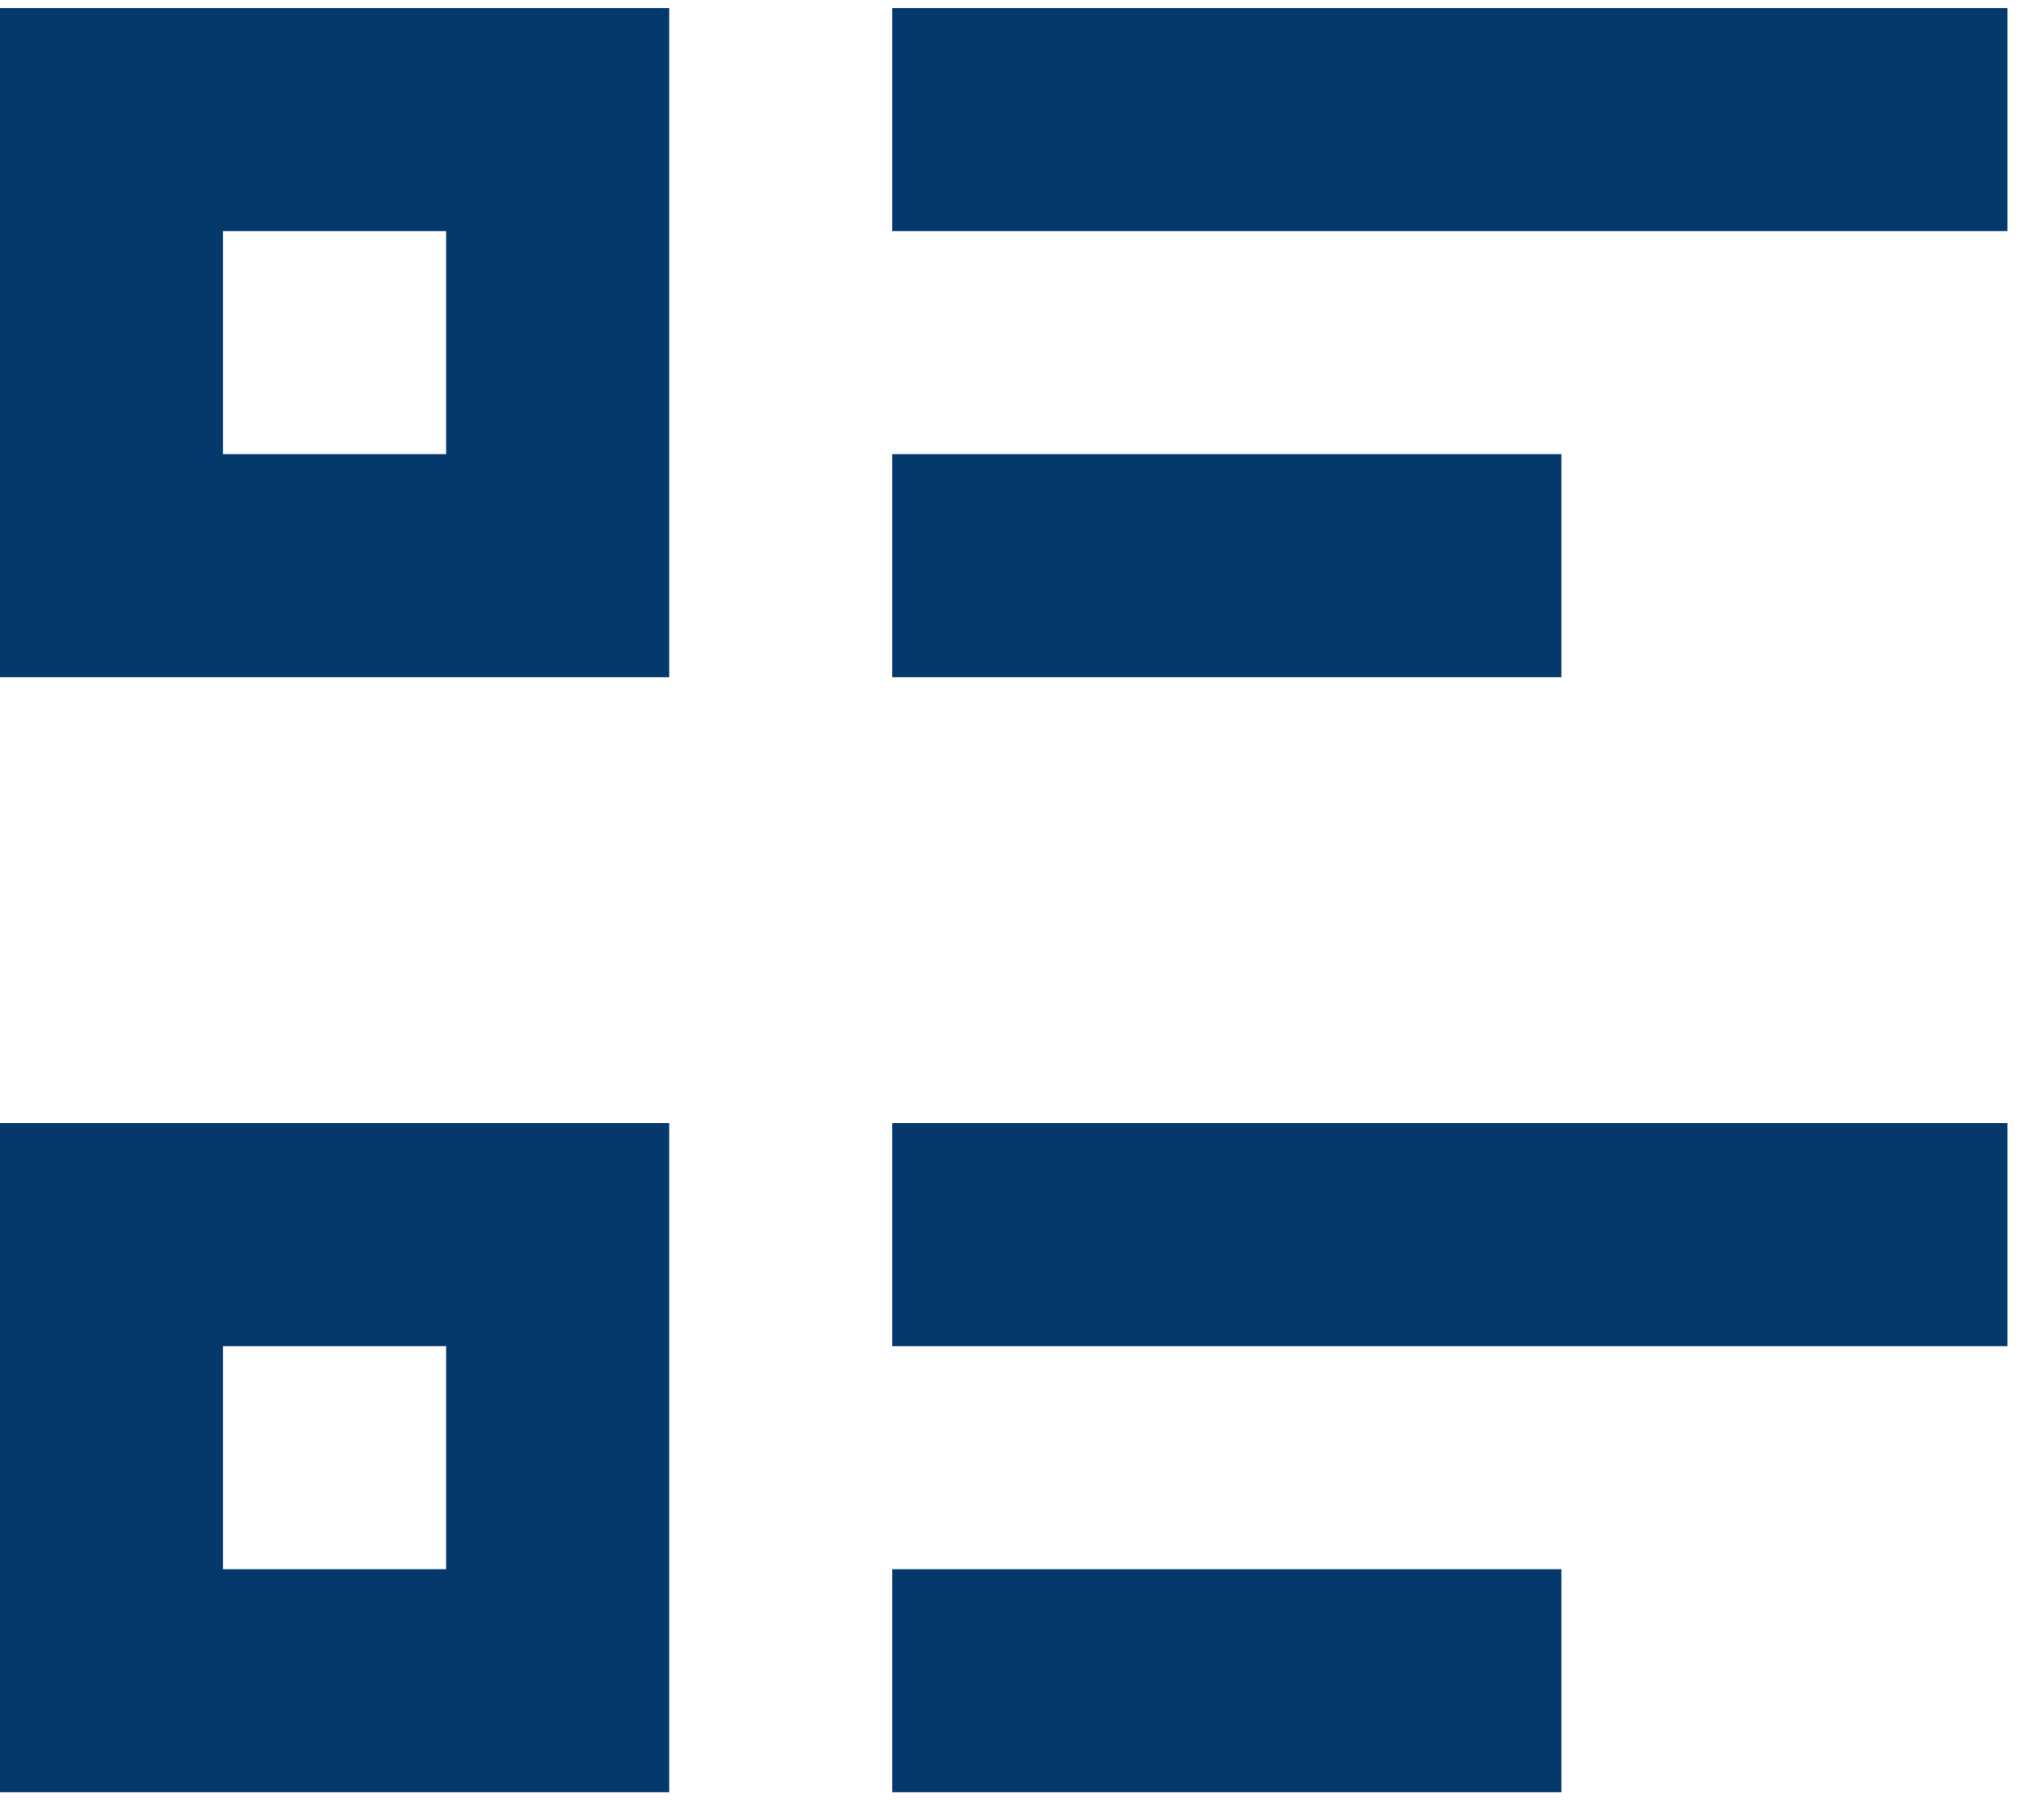 <svg width="42" height="37" viewBox="0 0 42 37" fill="none" xmlns="http://www.w3.org/2000/svg">
<path d="M18.333 0.167H41.25V4.75H18.333V0.167ZM18.333 9.333H32.083V13.917H18.333V9.333ZM18.333 23.083H41.25V27.667H18.333V23.083ZM18.333 32.25H32.083V36.833H18.333V32.25ZM0 0.167H13.75V13.917H0V0.167ZM4.583 4.75V9.333H9.167V4.75H4.583ZM0 23.083H13.75V36.833H0V23.083ZM4.583 27.667V32.25H9.167V27.667H4.583Z" fill="#05396B"/>
</svg>
